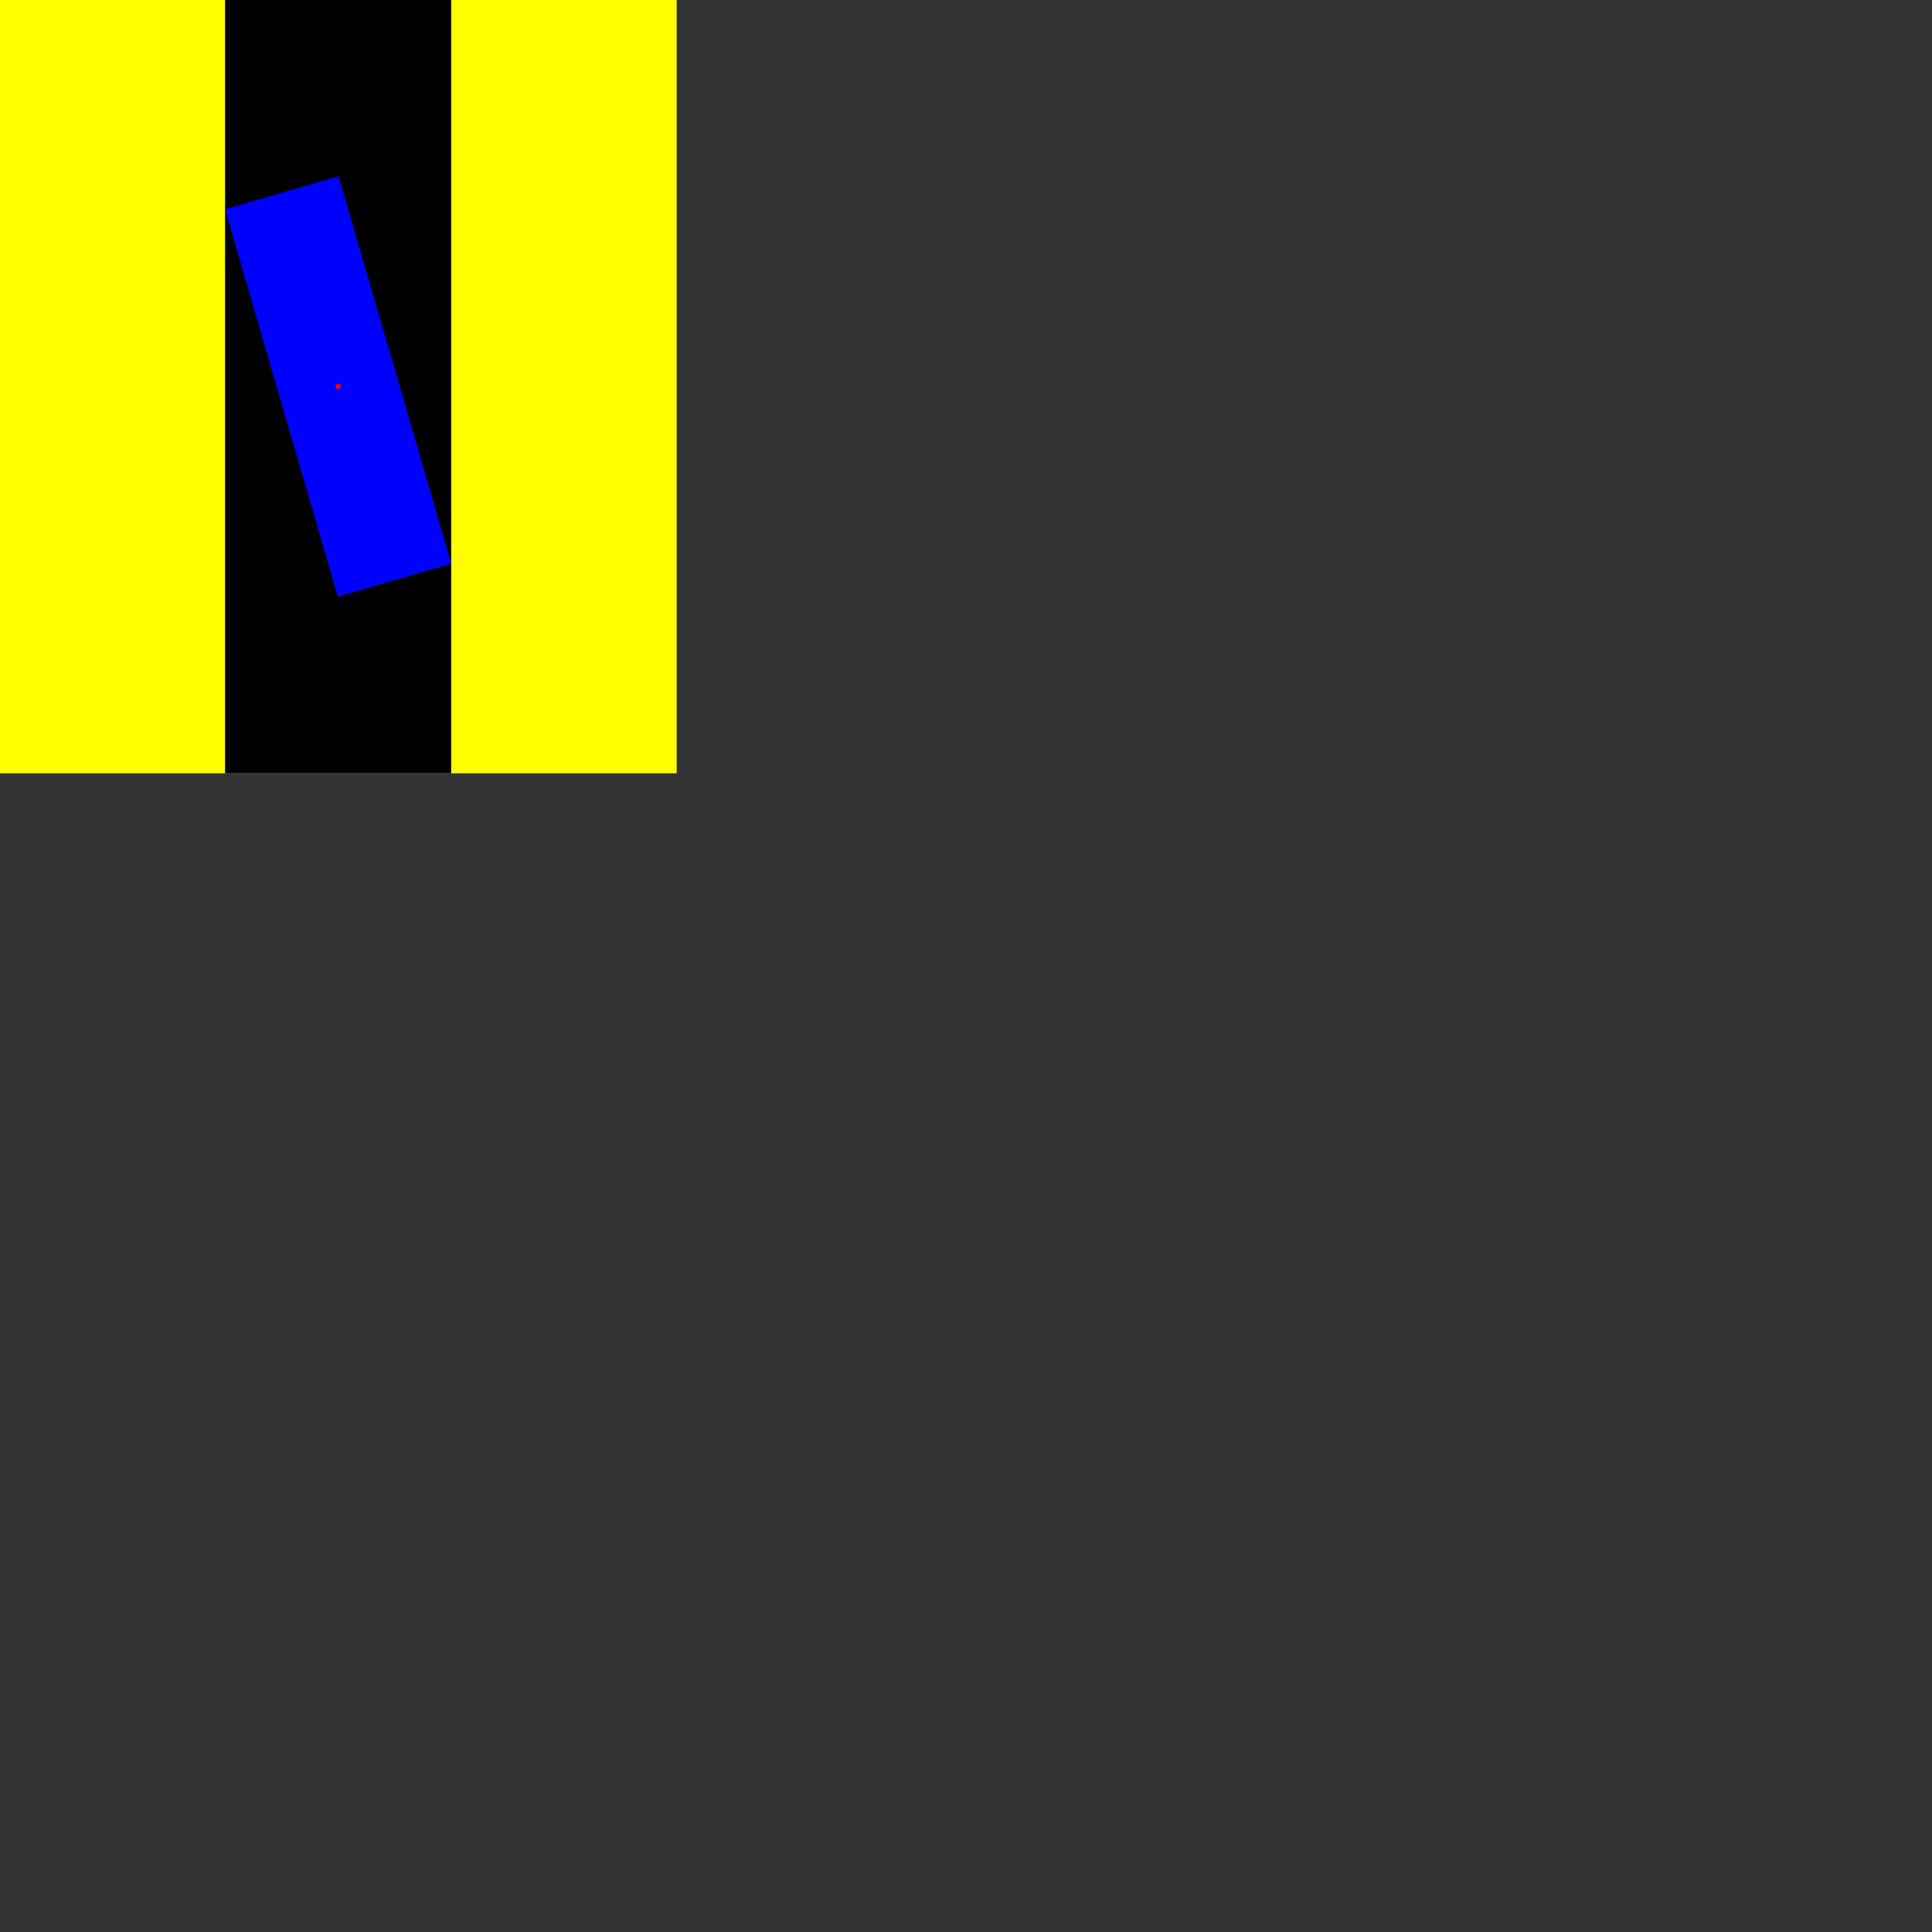 <?xml version='1.0' encoding='utf-8'?>
<svg xmlns='http://www.w3.org/2000/svg' version='1.1' width='2000' height='2000'>
	<rect width="100%" height="100%" fill="#333333" stroke="none"/>
	<path d="M 0.0 0.0 L 700.0 0.0 L 700.0 800.0 L 0.0 800.0 Z" stroke="yellow" fill="yellow"/><path d="M 233.5 0.0 L 466.5 0.0 L 466.5 800.0 L 233.5 800.0 Z" stroke="black" fill="black"/><path d="M 233.5 216.965 L 350 183.035 L 466.5 583.035 L 350 616.965 Z" stroke="blue" fill="blue"/><circle cx="350" cy="400.0" r="1" stroke="red" stroke-width="3" fill="red" /><circle cx="350" cy="400.0" r="1" stroke="red" stroke-width="3" fill="red" /><circle cx="350.0" cy="400.0" r="1" stroke="red" stroke-width="3" fill="red" /></svg>
